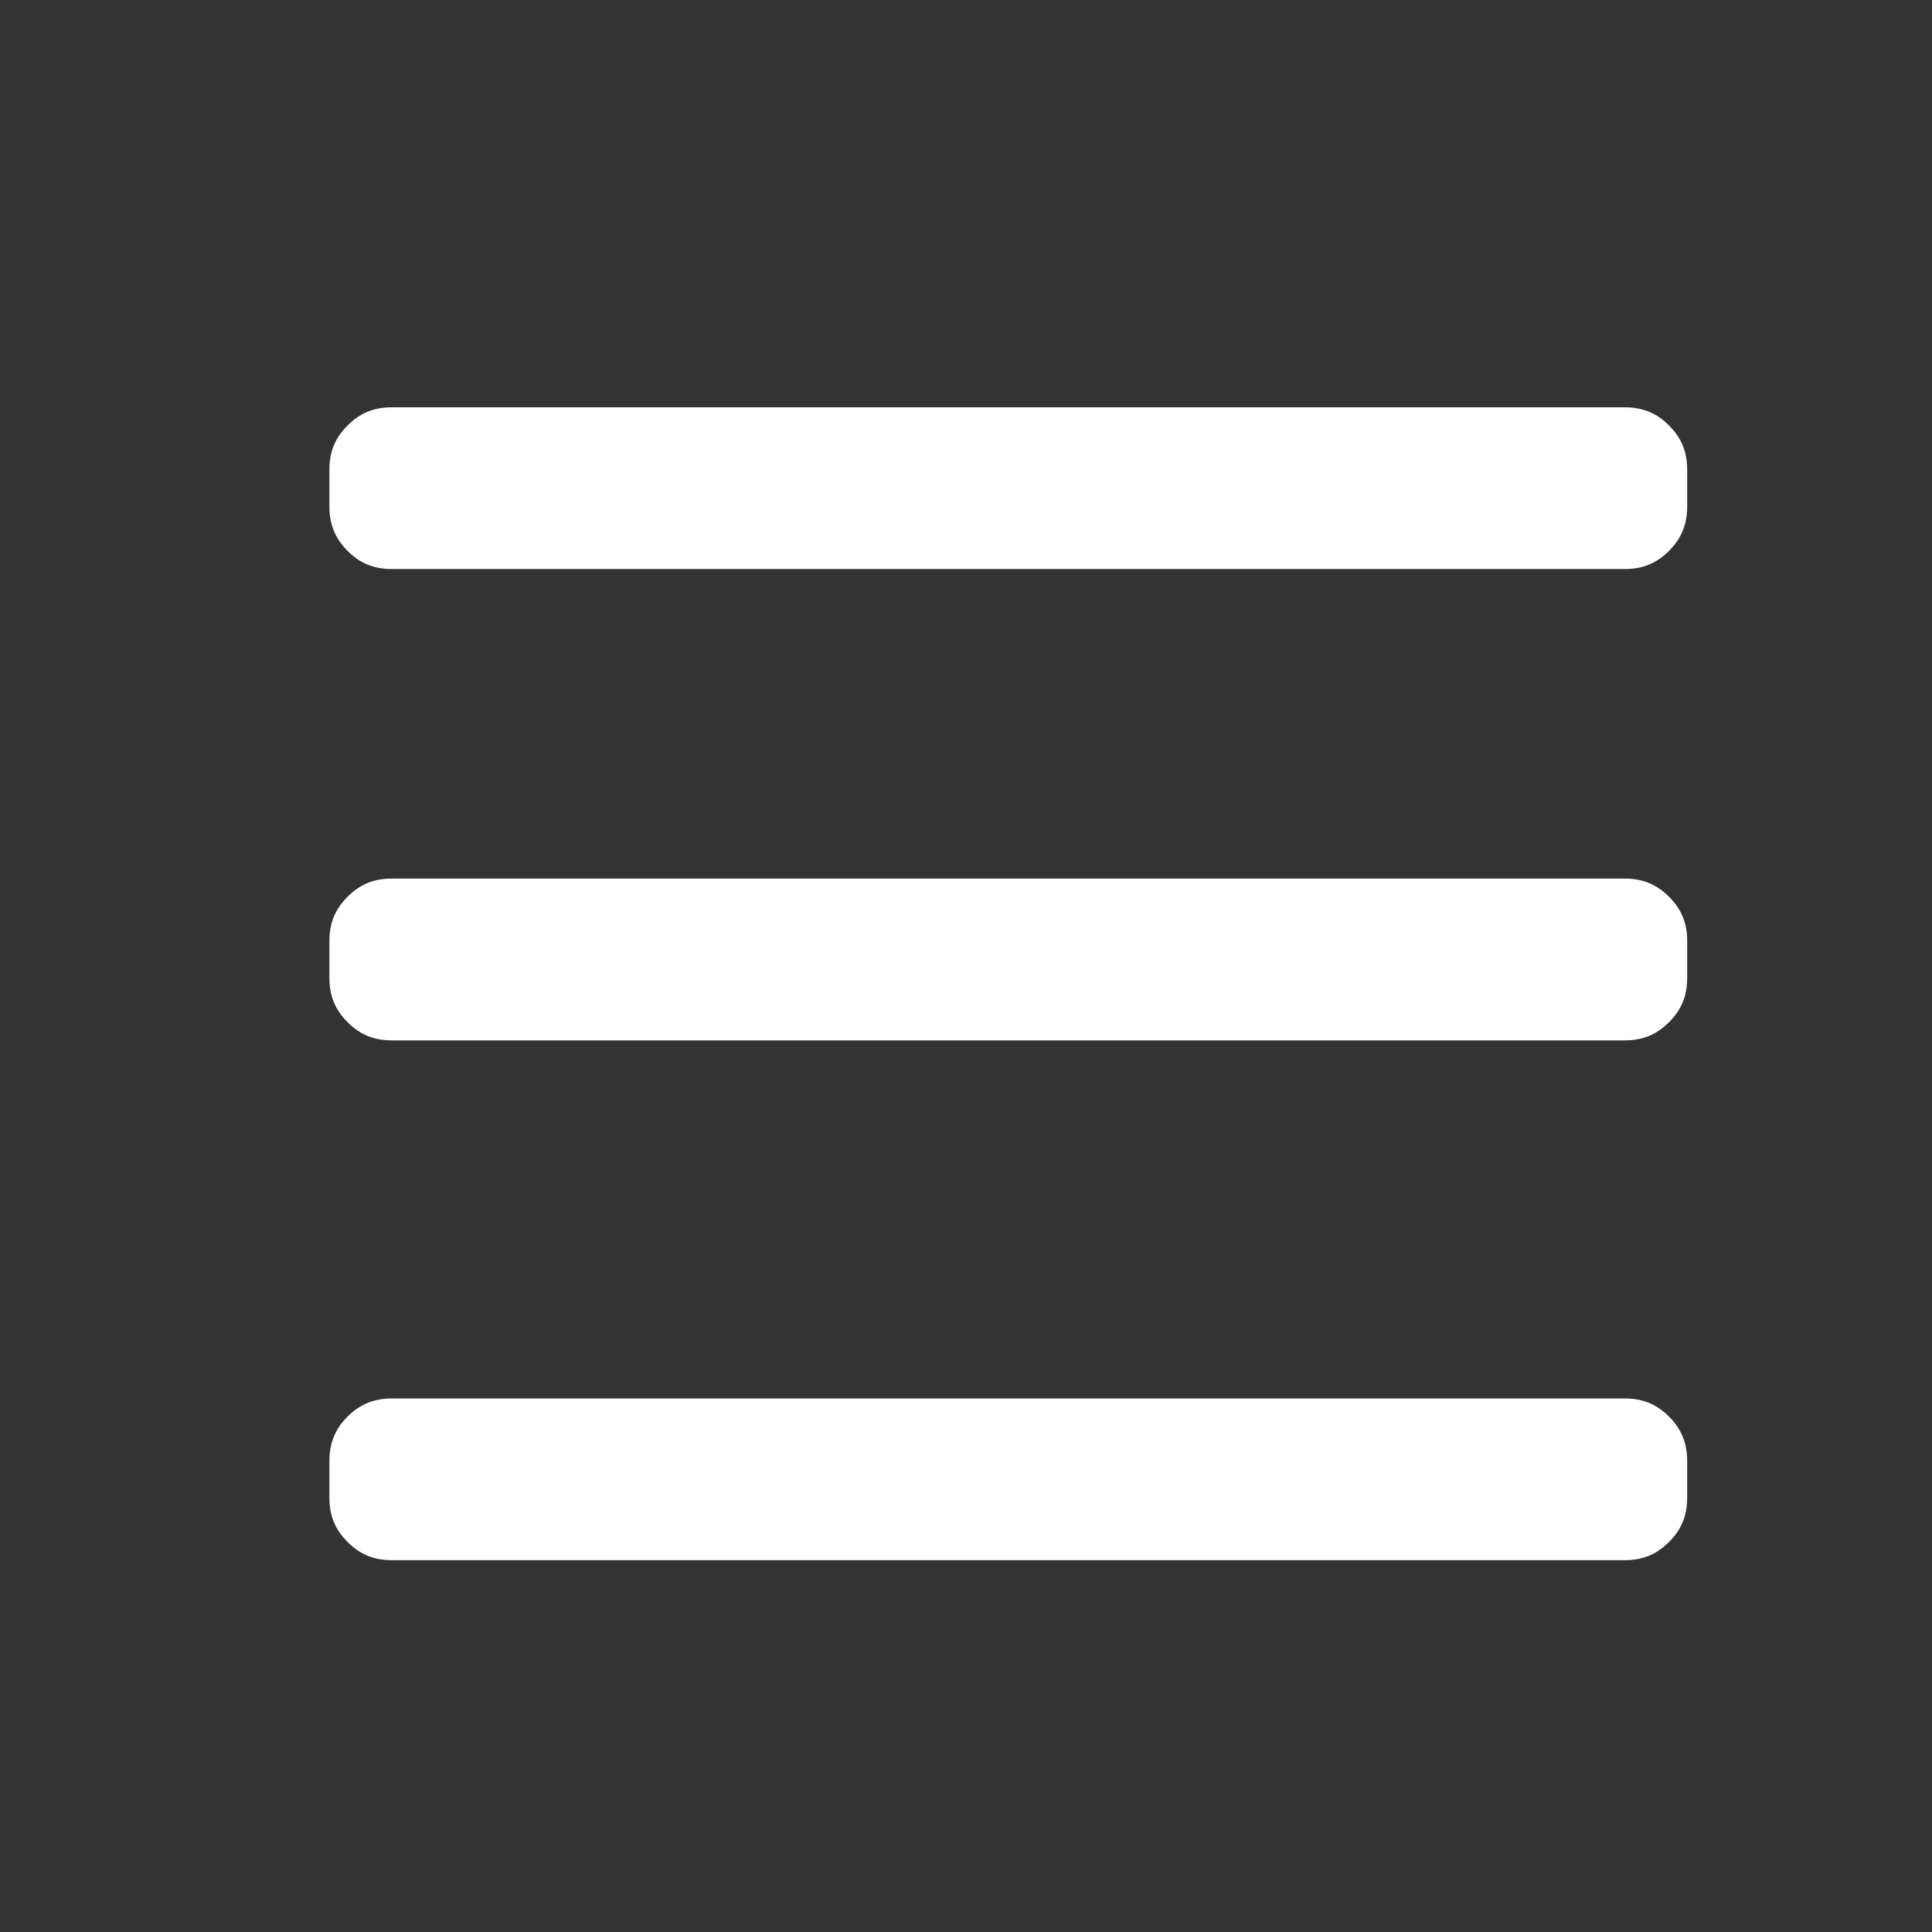 <?xml version="1.0" standalone="no"?><!DOCTYPE svg PUBLIC "-//W3C//DTD SVG 1.1//EN" "http://www.w3.org/Graphics/SVG/1.1/DTD/svg11.dtd"><svg t="1580632009637" class="icon" viewBox="0 0 1024 1024" version="1.1" xmlns="http://www.w3.org/2000/svg" p-id="2106" xmlns:xlink="http://www.w3.org/1999/xlink" width="32" height="32"><rect x="0" y="0" width="1024" height="1024" fill="#333333" stroke="none"/><defs><style type="text/css"></style></defs><path d="M207.829 301.611c-9.66 0-16.964-2.978-23.62-9.634-6.579-6.579-9.634-14.08-9.634-23.637l0-19.191c0-9.685 2.987-16.981 9.634-23.646 6.656-6.647 13.935-9.626 23.62-9.626l653.133 0c9.694 0 16.99 2.978 23.646 9.626 6.682 6.665 9.643 13.961 9.643 23.646l0 19.191c0 9.549-3.055 17.058-9.643 23.62-6.673 6.673-13.952 9.651-23.646 9.651L207.829 301.611z" p-id="2107" fill="#ffffff"></path><path d="M207.829 551.424c-9.66 0-16.964-2.961-23.62-9.643-6.647-6.673-9.634-13.952-9.634-23.646l0-19.183c0-9.685 2.987-16.981 9.634-23.646 6.656-6.665 13.961-9.643 23.62-9.643l653.133 0c9.694 0 16.964 2.978 23.646 9.643 6.682 6.665 9.643 13.952 9.643 23.646l0 19.183c0 9.694-2.961 16.964-9.643 23.646-6.673 6.682-13.952 9.643-23.646 9.643L207.829 551.424z" p-id="2108" fill="#ffffff"></path><path d="M207.829 826.923c-9.66 0-16.964-2.97-23.62-9.643-6.647-6.673-9.634-13.952-9.634-23.62l0-19.2c0-9.566 3.063-17.067 9.634-23.646 6.554-6.554 14.08-9.609 23.62-9.609l653.133 0c9.694 0 16.99 2.961 23.663 9.634 6.562 6.562 9.617 14.054 9.617 23.629l0 19.2c0 9.668-2.961 16.939-9.643 23.62-6.673 6.673-13.952 9.643-23.646 9.643L207.829 826.931z" p-id="2109" fill="#ffffff"></path><path d="M860.971 741.205" p-id="2110" fill="#ffffff"></path></svg>